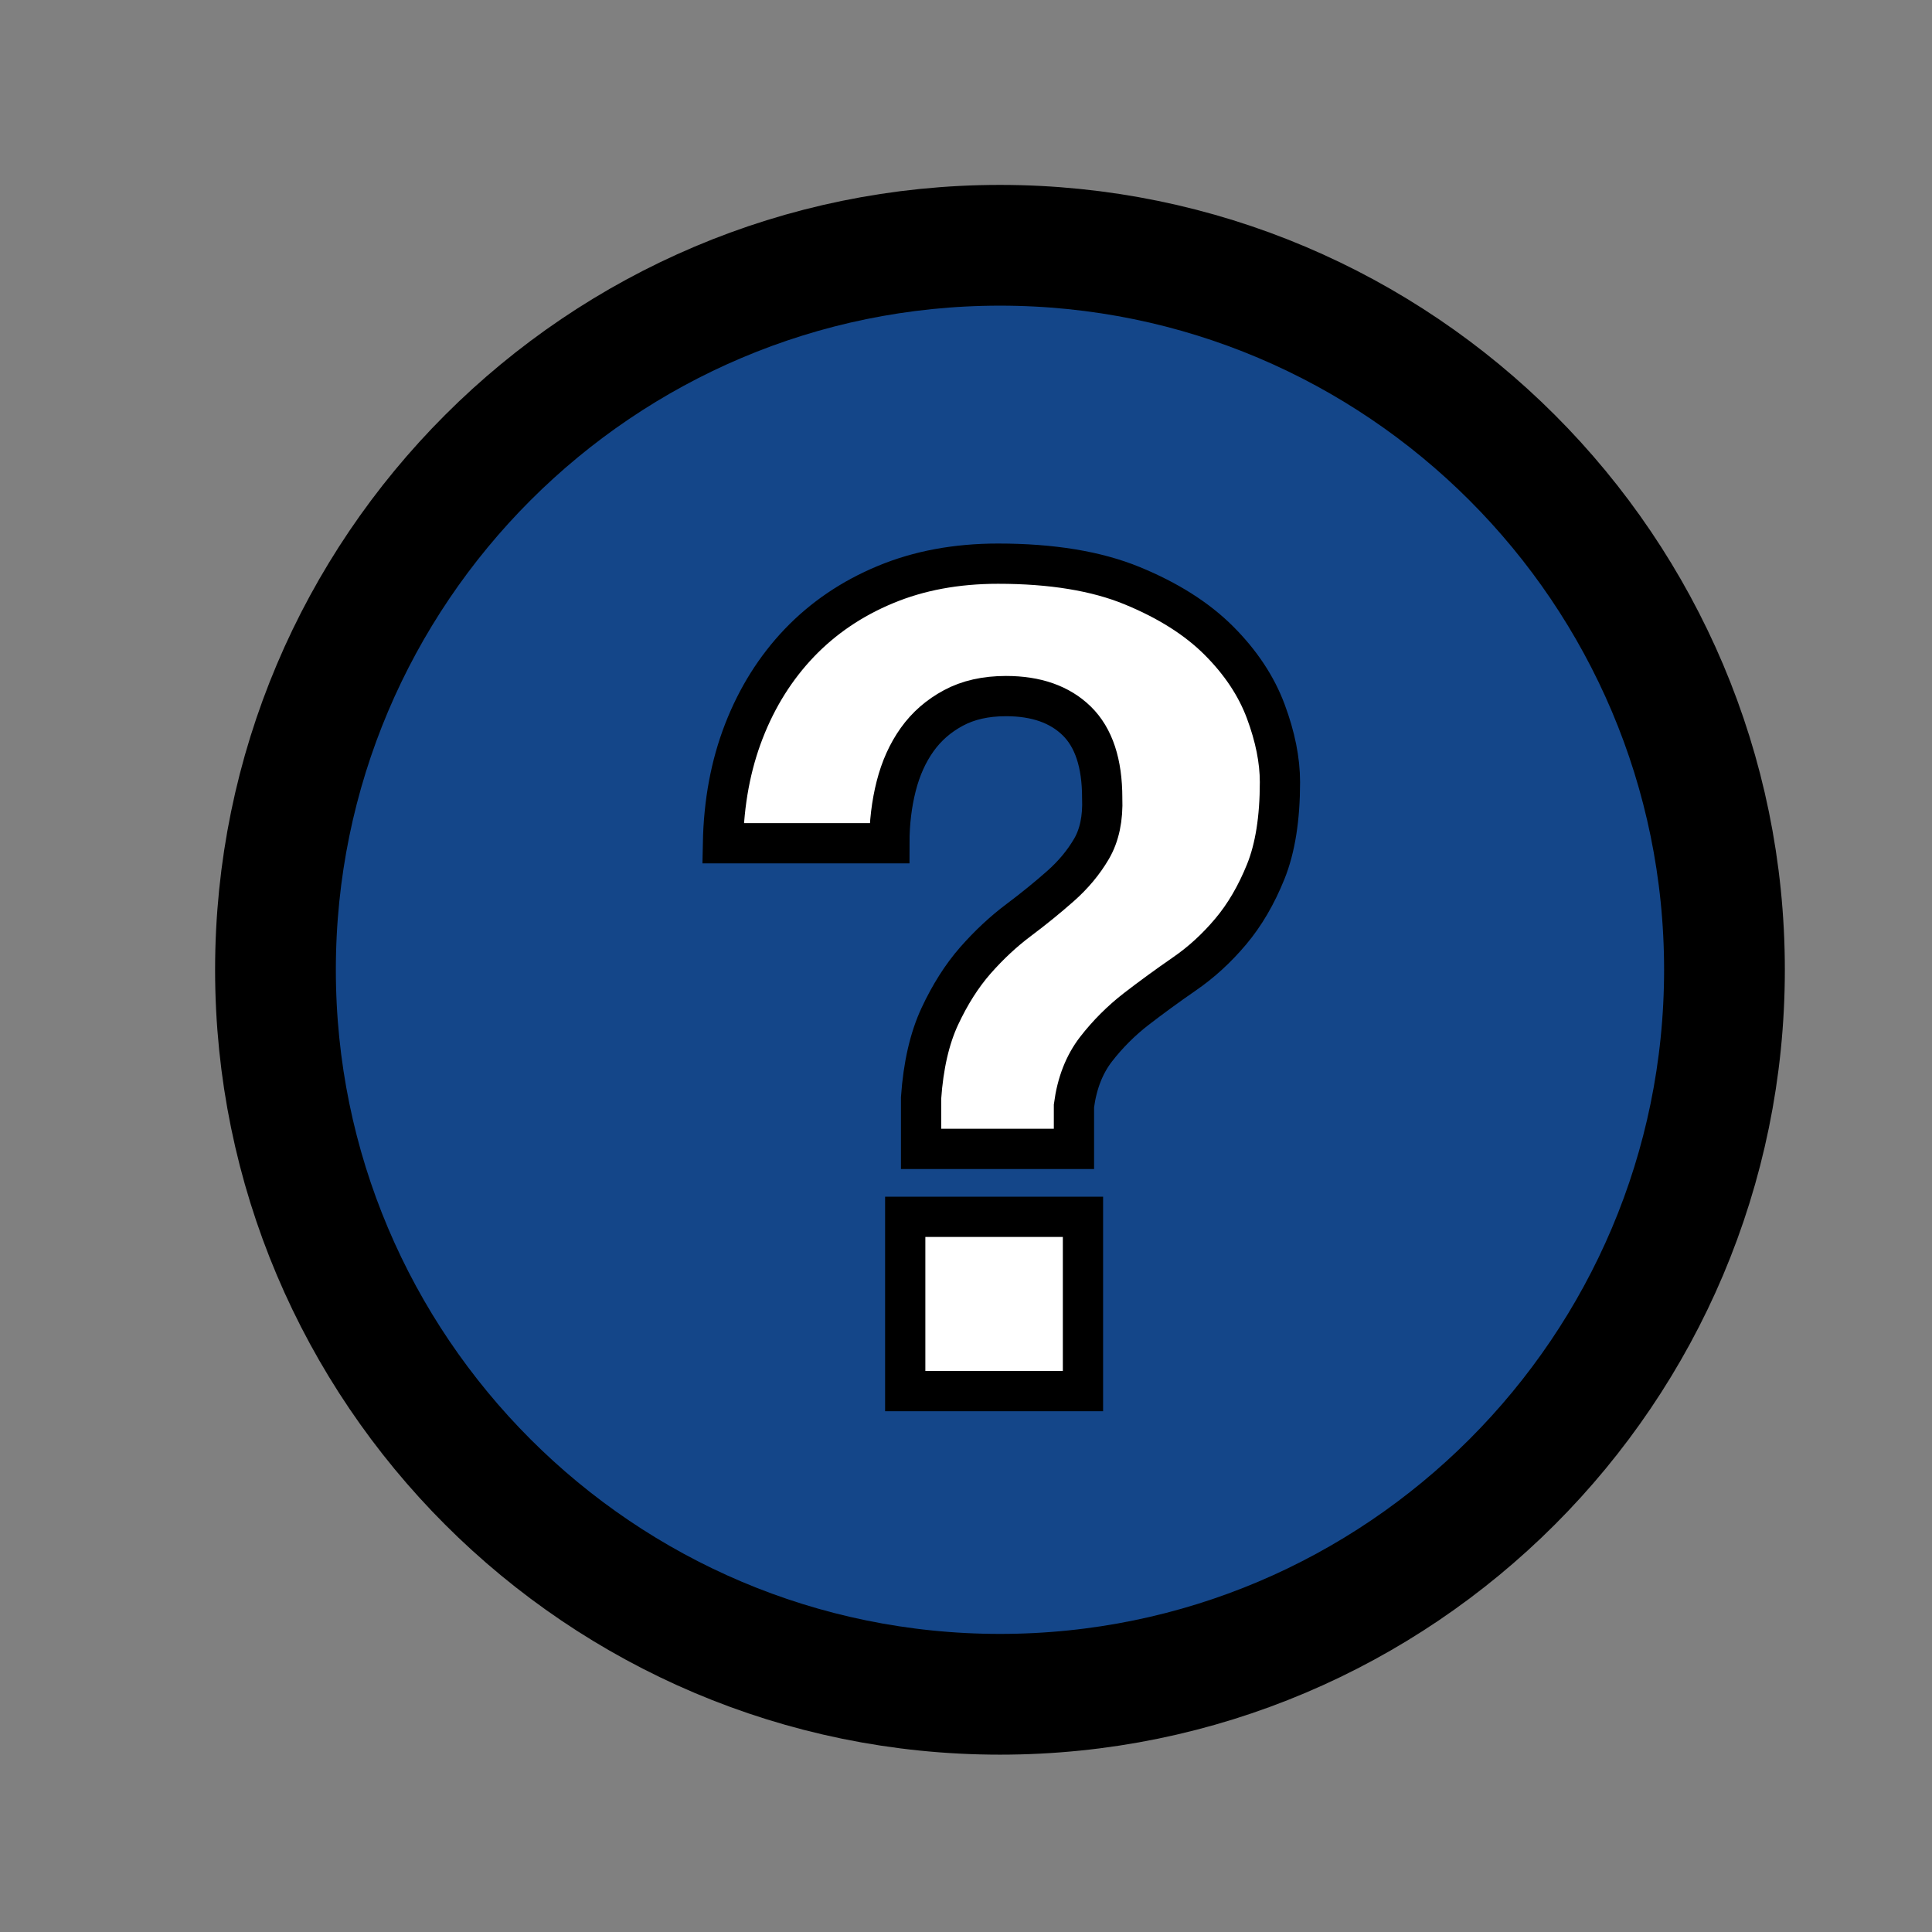 <?xml version="1.0" encoding="UTF-8" standalone="no"?>
<svg width="24px" height="24px" viewBox="0 0 24 24" version="1.1" xmlns="http://www.w3.org/2000/svg" xmlns:xlink="http://www.w3.org/1999/xlink" xmlns:sketch="http://www.bohemiancoding.com/sketch/ns">
    <rect x="0" y="0" width="24" height="24" fill="#808080" stroke="none"/>
    <!-- Generator: Sketch 3.3.2 (12043) - http://www.bohemiancoding.com/sketch -->
    <title>dlg_instructor</title>
    <desc>Created with Sketch.</desc>
    <defs></defs>
    <g id="Page-1" stroke="none" stroke-width="1" fill="none" fill-rule="evenodd" sketch:type="MSPage">
        <g id="dlg_instructor" sketch:type="MSArtboardGroup">
            <g id="Group" sketch:type="MSLayerGroup" transform="translate(3, 3)">
                <path d="M0.422,9.046 C0.422,4.081 4.456,0.047 9.422,0.047 C14.388,0.047 18.422,4.081 18.422,9.046 C18.422,14.013 14.388,18.047 9.422,18.047 C4.456,18.047 0.422,14.013 0.422,9.046 L0.422,9.046 Z" id="Fill-31054" fill="#144689" sketch:type="MSShapeGroup"></path>
                <path d="M0.422,9.047 C0.422,4.081 4.456,0.047 9.422,0.047 C14.388,0.047 18.422,4.081 18.422,9.047 C18.422,14.013 14.388,18.047 9.422,18.047 C4.456,18.047 0.422,14.013 0.422,9.047 L0.422,9.047 Z" id="Stroke-31055" stroke="#000000" stroke-width="1.5" stroke-linecap="round" stroke-linejoin="round" sketch:type="MSShapeGroup"></path>
                <path d="M8.245,12.116 L8.245,14.281 L10.453,14.281 L10.453,12.116 L8.245,12.116 Z M5.981,7.475 L8.048,7.475 C8.048,7.222 8.077,6.985 8.133,6.765 C8.189,6.545 8.276,6.352 8.393,6.188 C8.51,6.024 8.66,5.893 8.843,5.795 C9.026,5.696 9.244,5.647 9.497,5.647 C9.872,5.647 10.165,5.75 10.376,5.956 C10.587,6.163 10.692,6.481 10.692,6.912 C10.702,7.166 10.657,7.377 10.559,7.545 C10.46,7.714 10.331,7.869 10.172,8.009 C10.012,8.15 9.839,8.291 9.652,8.431 C9.464,8.572 9.286,8.738 9.117,8.93 C8.948,9.123 8.801,9.355 8.674,9.627 C8.548,9.898 8.47,10.236 8.442,10.639 L8.442,11.272 L10.341,11.272 L10.341,10.738 C10.378,10.456 10.47,10.222 10.615,10.034 C10.76,9.847 10.927,9.68 11.114,9.535 C11.302,9.39 11.501,9.245 11.712,9.099 C11.923,8.954 12.115,8.778 12.288,8.572 C12.462,8.366 12.607,8.117 12.724,7.827 C12.841,7.536 12.9,7.166 12.9,6.716 C12.9,6.444 12.841,6.151 12.724,5.837 C12.607,5.523 12.413,5.23 12.141,4.958 C11.869,4.686 11.51,4.459 11.065,4.276 C10.62,4.093 10.064,4.002 9.398,4.002 C8.883,4.002 8.416,4.088 7.999,4.262 C7.582,4.435 7.226,4.677 6.93,4.986 C6.635,5.295 6.405,5.661 6.241,6.083 C6.077,6.505 5.991,6.969 5.981,7.475 L5.981,7.475 Z" id="?" stroke="#000000" stroke-width="0.5" fill="#FFFFFF" sketch:type="MSShapeGroup"></path>
            </g>
        </g>
    </g>
</svg>